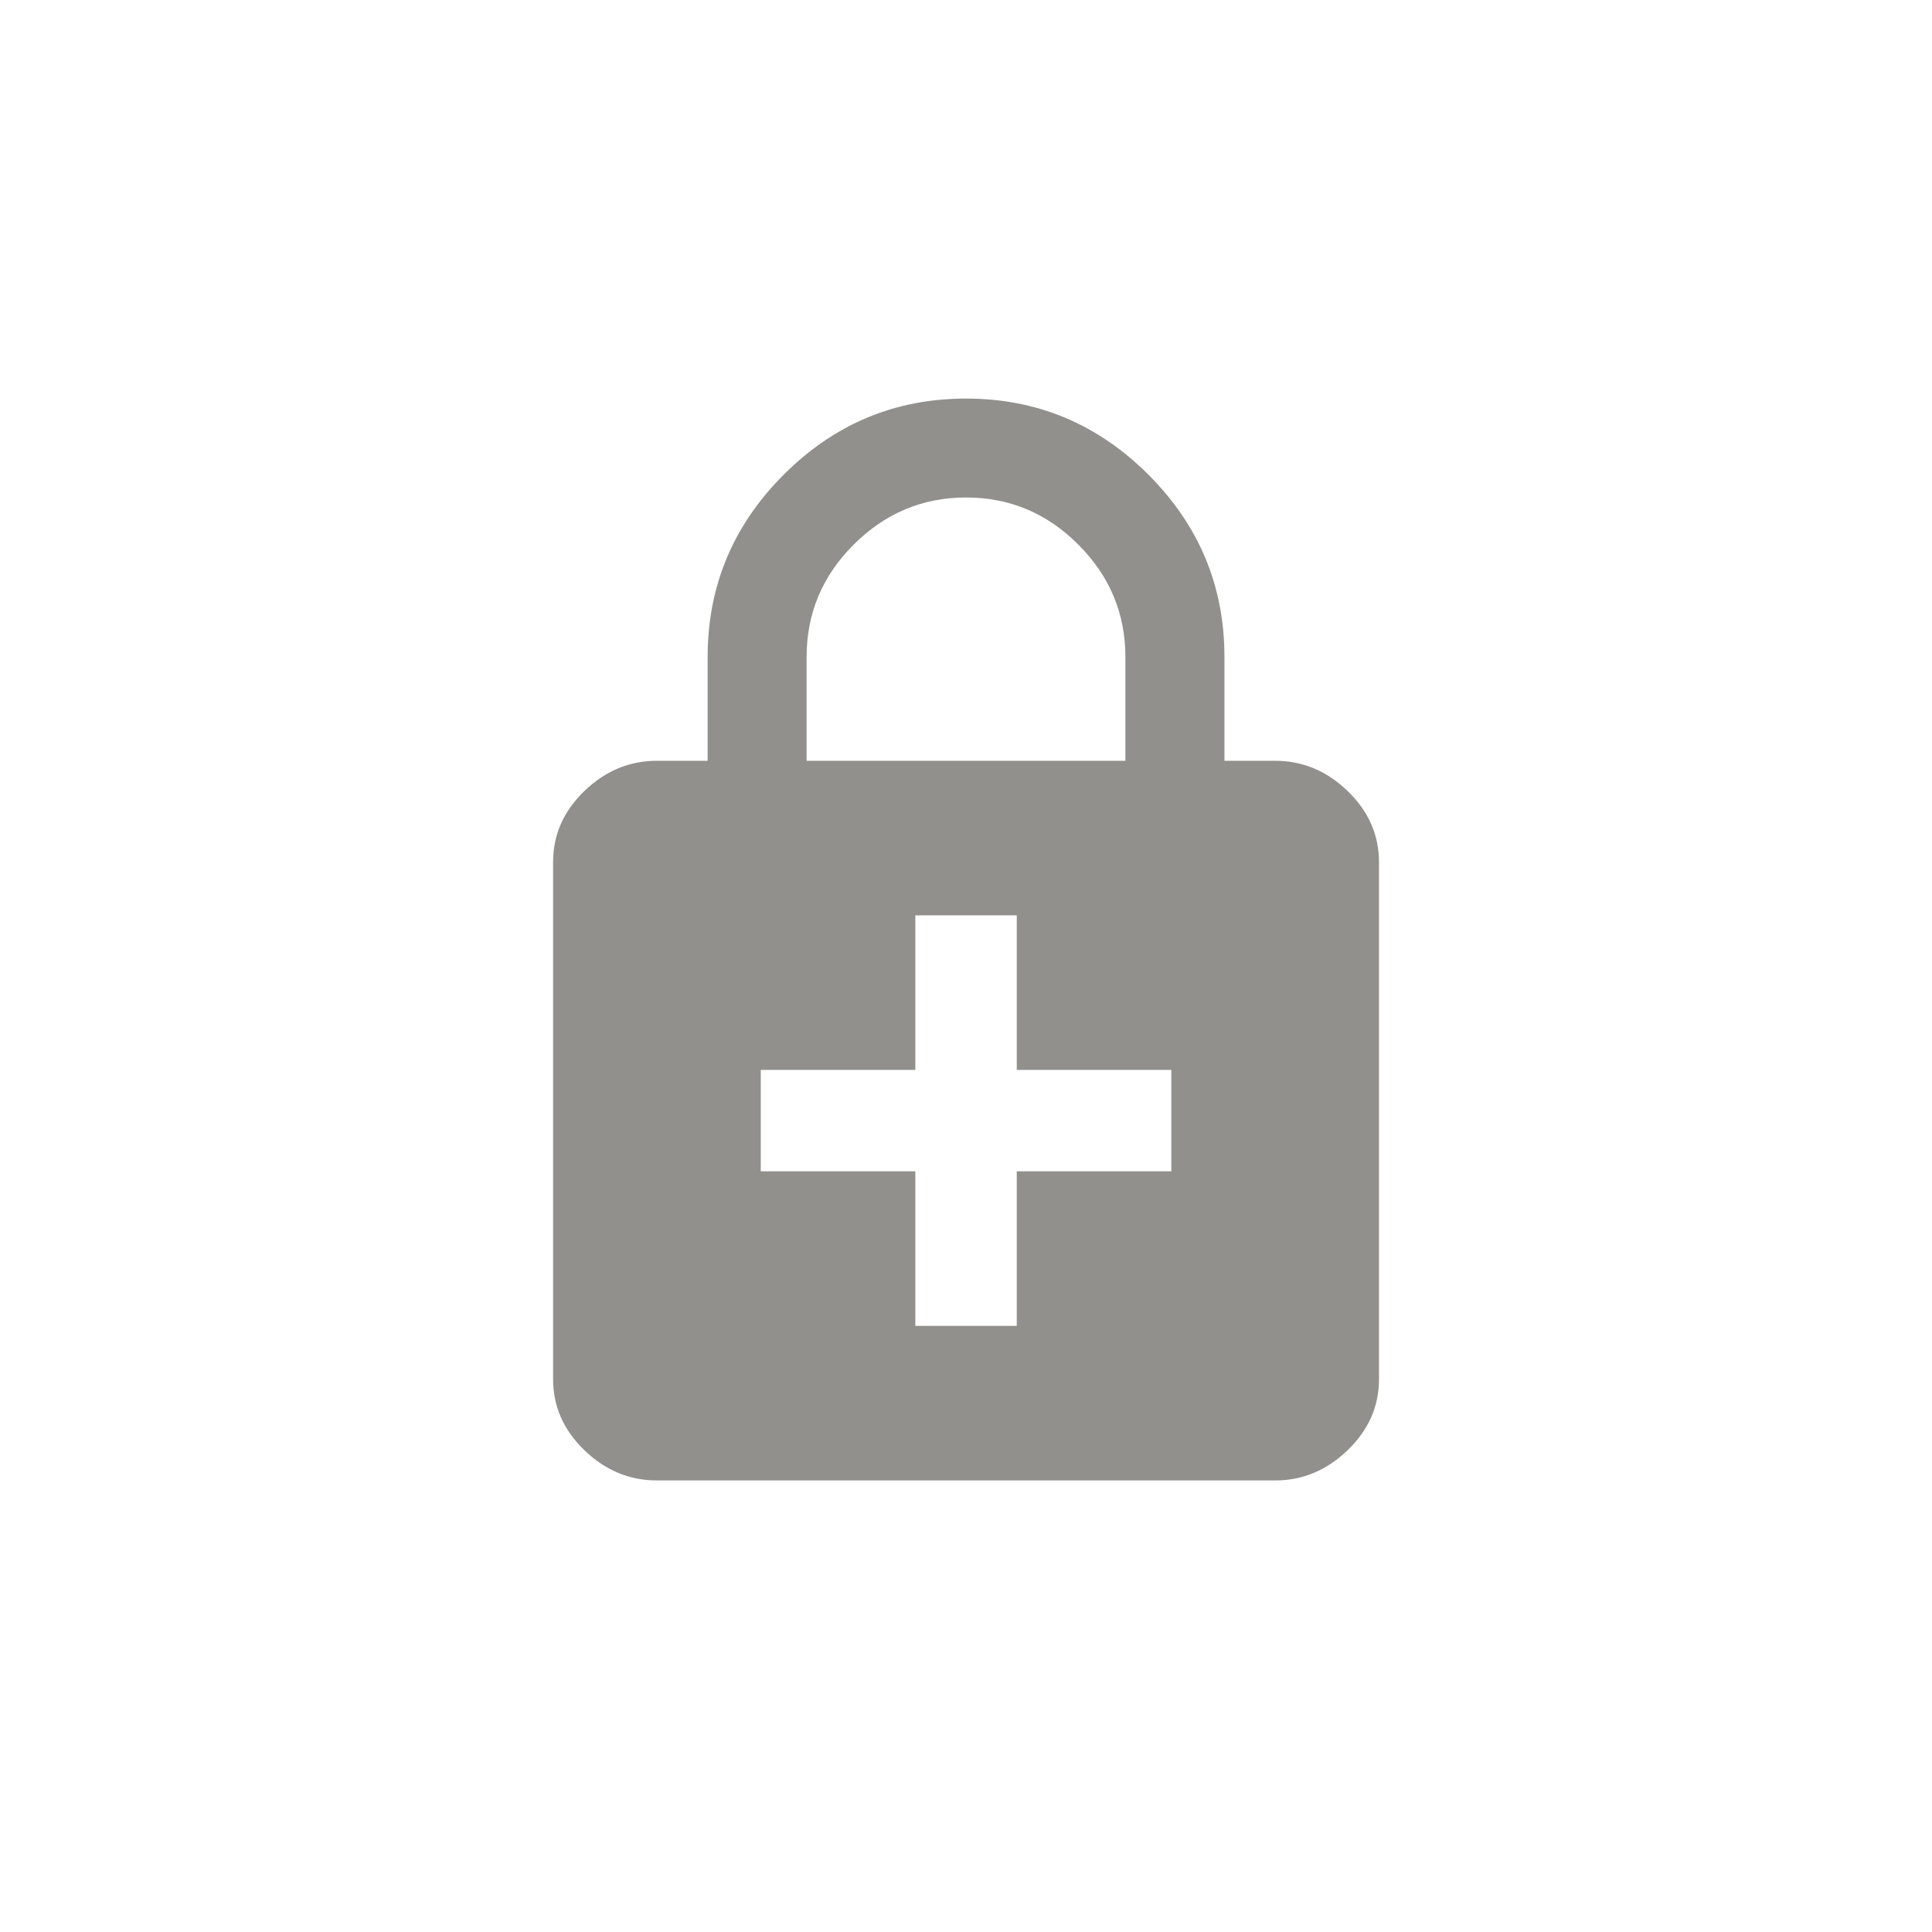 <!-- Generated by IcoMoon.io -->
<svg version="1.1" xmlns="http://www.w3.org/2000/svg" width="40" height="40" viewBox="0 0 40 40">
<title>mt-enhanced_encryption</title>
<path fill="#91908d" d="M24.251 24.251v-2.1h-3.2v-3.2h-2.1v3.2h-3.2v2.1h3.2v3.2h2.1v-3.2h3.2zM16.7 13.6v2.151h6.6v-2.151q0-1.349-0.975-2.325t-2.325-0.975-2.325 0.975-0.975 2.325zM26.4 15.751q0.851 0 1.5 0.625t0.651 1.475v10.7q0 0.849-0.651 1.475t-1.5 0.625h-12.8q-0.851 0-1.5-0.625t-0.649-1.475v-10.7q0-0.851 0.649-1.475t1.5-0.625h1.051v-2.149q0-2.2 1.575-3.775t3.775-1.575 3.775 1.575 1.575 3.775v2.149h1.049z"></path>
</svg>

